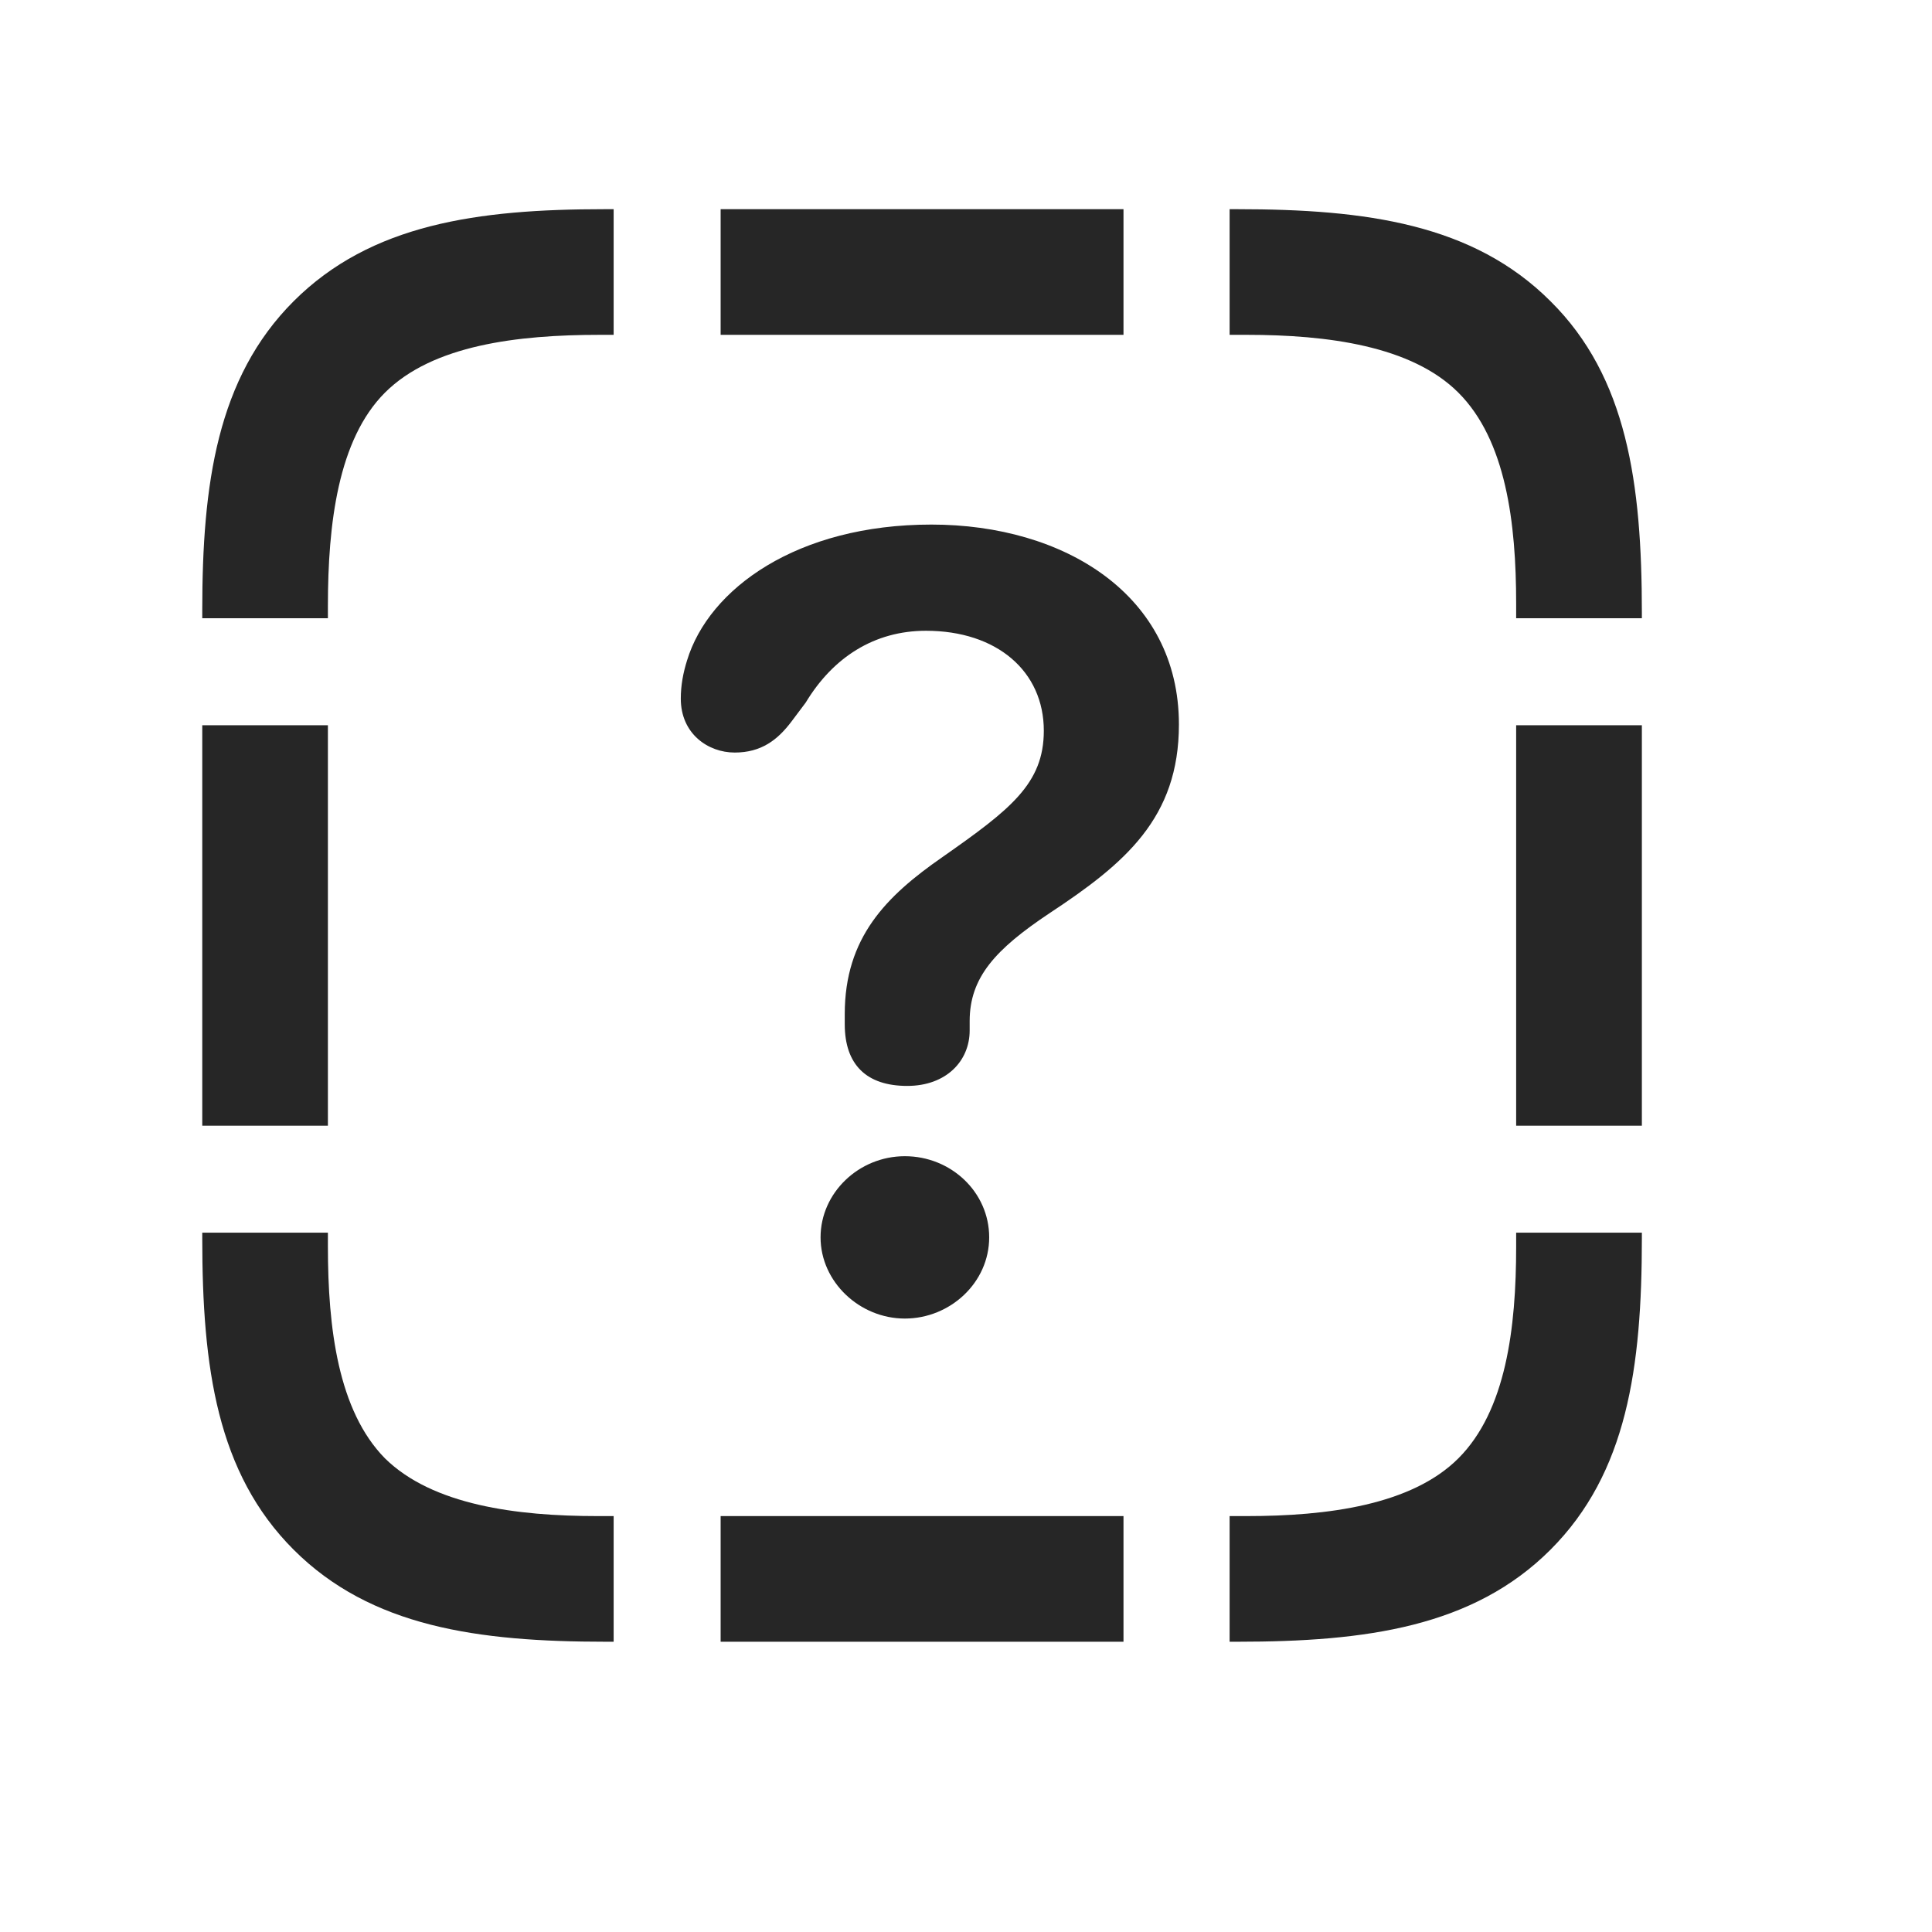 <svg width="29" height="29" viewBox="0 0 29 29" fill="currentColor" xmlns="http://www.w3.org/2000/svg">
<g clip-path="url(#clip0_2207_34150)">
<path d="M4.407 4.522C3.258 5.671 3.036 7.265 3.036 9.163V9.28H4.922V9.093C4.922 7.862 5.075 6.597 5.778 5.894C6.493 5.179 7.77 5.026 9 5.026H9.211V3.14H9.071C7.172 3.14 5.567 3.362 4.407 4.522ZM10.817 5.026H16.864V3.14H10.817V5.026ZM23.274 4.522C22.114 3.362 20.508 3.14 18.575 3.14H18.457V5.026H18.715C19.922 5.026 21.188 5.19 21.891 5.894C22.606 6.608 22.758 7.851 22.758 9.058V9.28H24.645V9.198C24.645 7.253 24.422 5.659 23.274 4.522ZM22.758 16.897H24.645V10.886H22.758V16.897ZM23.274 23.261C24.422 22.112 24.645 20.53 24.645 18.585V18.503H22.758V18.714C22.758 19.933 22.606 21.175 21.891 21.89C21.188 22.593 19.922 22.757 18.715 22.757H18.457V24.643H18.575C20.508 24.643 22.114 24.421 23.274 23.261ZM10.817 24.643H16.864V22.757H10.817V24.643ZM4.407 23.261C5.567 24.421 7.172 24.643 9.094 24.643H9.211V22.757H8.965C7.758 22.757 6.493 22.593 5.778 21.89C5.075 21.175 4.922 19.933 4.922 18.714V18.503H3.036V18.585C3.036 20.53 3.258 22.112 4.407 23.261ZM3.036 16.897H4.922V10.886H3.036V16.897Z" fill="currentColor" fill-opacity="0.85"/>
<path d="M13.618 16.3C14.204 16.3 14.555 15.925 14.555 15.468C14.555 15.421 14.555 15.362 14.555 15.327C14.555 14.671 14.942 14.249 15.75 13.71C16.887 12.96 17.696 12.28 17.696 10.874C17.696 8.929 15.973 7.874 13.981 7.874C11.965 7.874 10.641 8.835 10.313 9.913C10.254 10.101 10.219 10.288 10.219 10.487C10.219 11.015 10.629 11.296 11.028 11.296C11.426 11.296 11.672 11.108 11.883 10.827L12.094 10.546C12.504 9.866 13.125 9.468 13.899 9.468C14.965 9.468 15.668 10.077 15.668 10.968C15.668 11.765 15.165 12.151 14.145 12.866C13.301 13.452 12.68 14.073 12.68 15.222C12.68 15.268 12.68 15.327 12.68 15.374C12.68 15.983 13.008 16.3 13.618 16.3ZM13.582 19.792C14.262 19.792 14.848 19.253 14.848 18.573C14.848 17.893 14.274 17.355 13.582 17.355C12.891 17.355 12.317 17.905 12.317 18.573C12.317 19.241 12.903 19.792 13.582 19.792Z" fill="currentColor" fill-opacity="0.85"/>
</g>
<defs>
<clipPath id="clip0_2207_34150">
<rect width="21.609" height="21.527" fill="currentColor" transform="translate(3.036 3.116)"/>
</clipPath>
</defs>
</svg>
